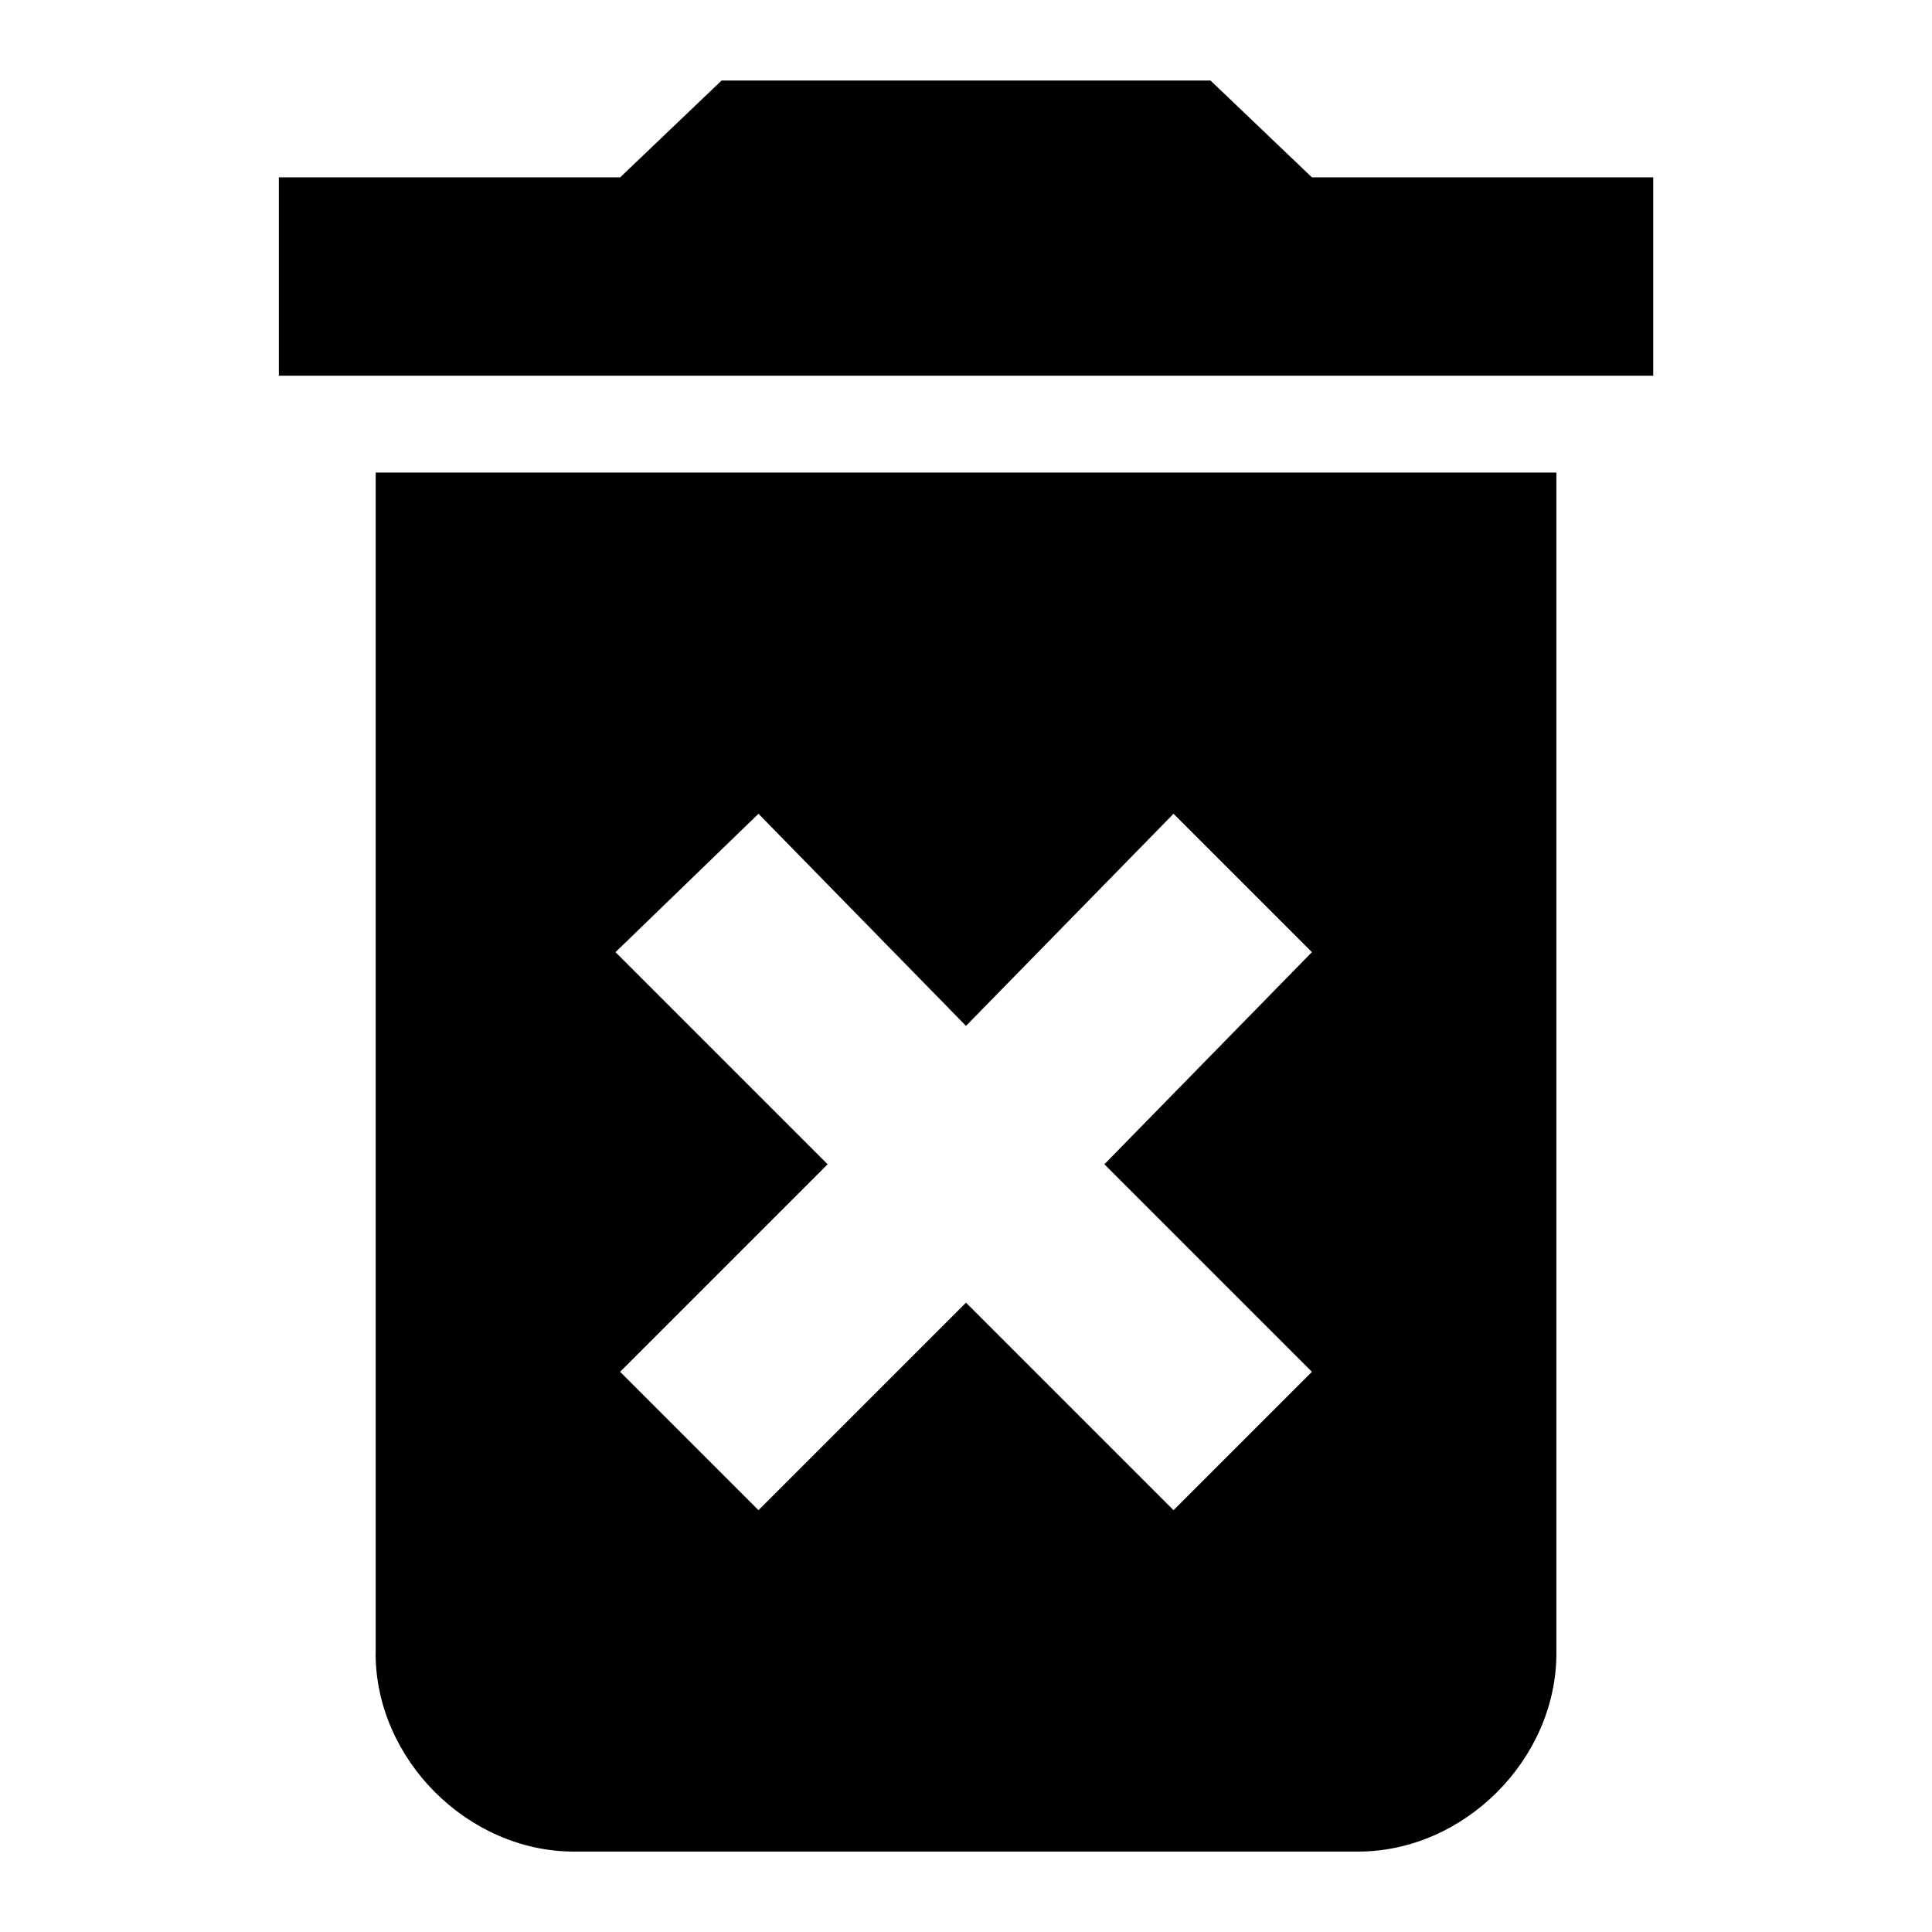 <svg xmlns="http://www.w3.org/2000/svg" width="24" height="24" version="1.1" viewBox="0 0 24 24"><title>delete-forever</title><path d="M16.297 2.203h4.24v2.464h-17.073v-2.464h4.24l1.26-1.203h6.073zM7.646 11.828l2.635 2.635-2.578 2.578 1.719 1.719 2.578-2.578 2.578 2.578 1.719-1.719-2.578-2.578 2.578-2.635-1.719-1.719-2.578 2.635-2.578-2.635zM4.667 20.537v-14.667h14.667v14.667c0 1.318-1.146 2.464-2.464 2.464h-9.74c-1.318 0-2.464-1.146-2.464-2.464z"/></svg>
